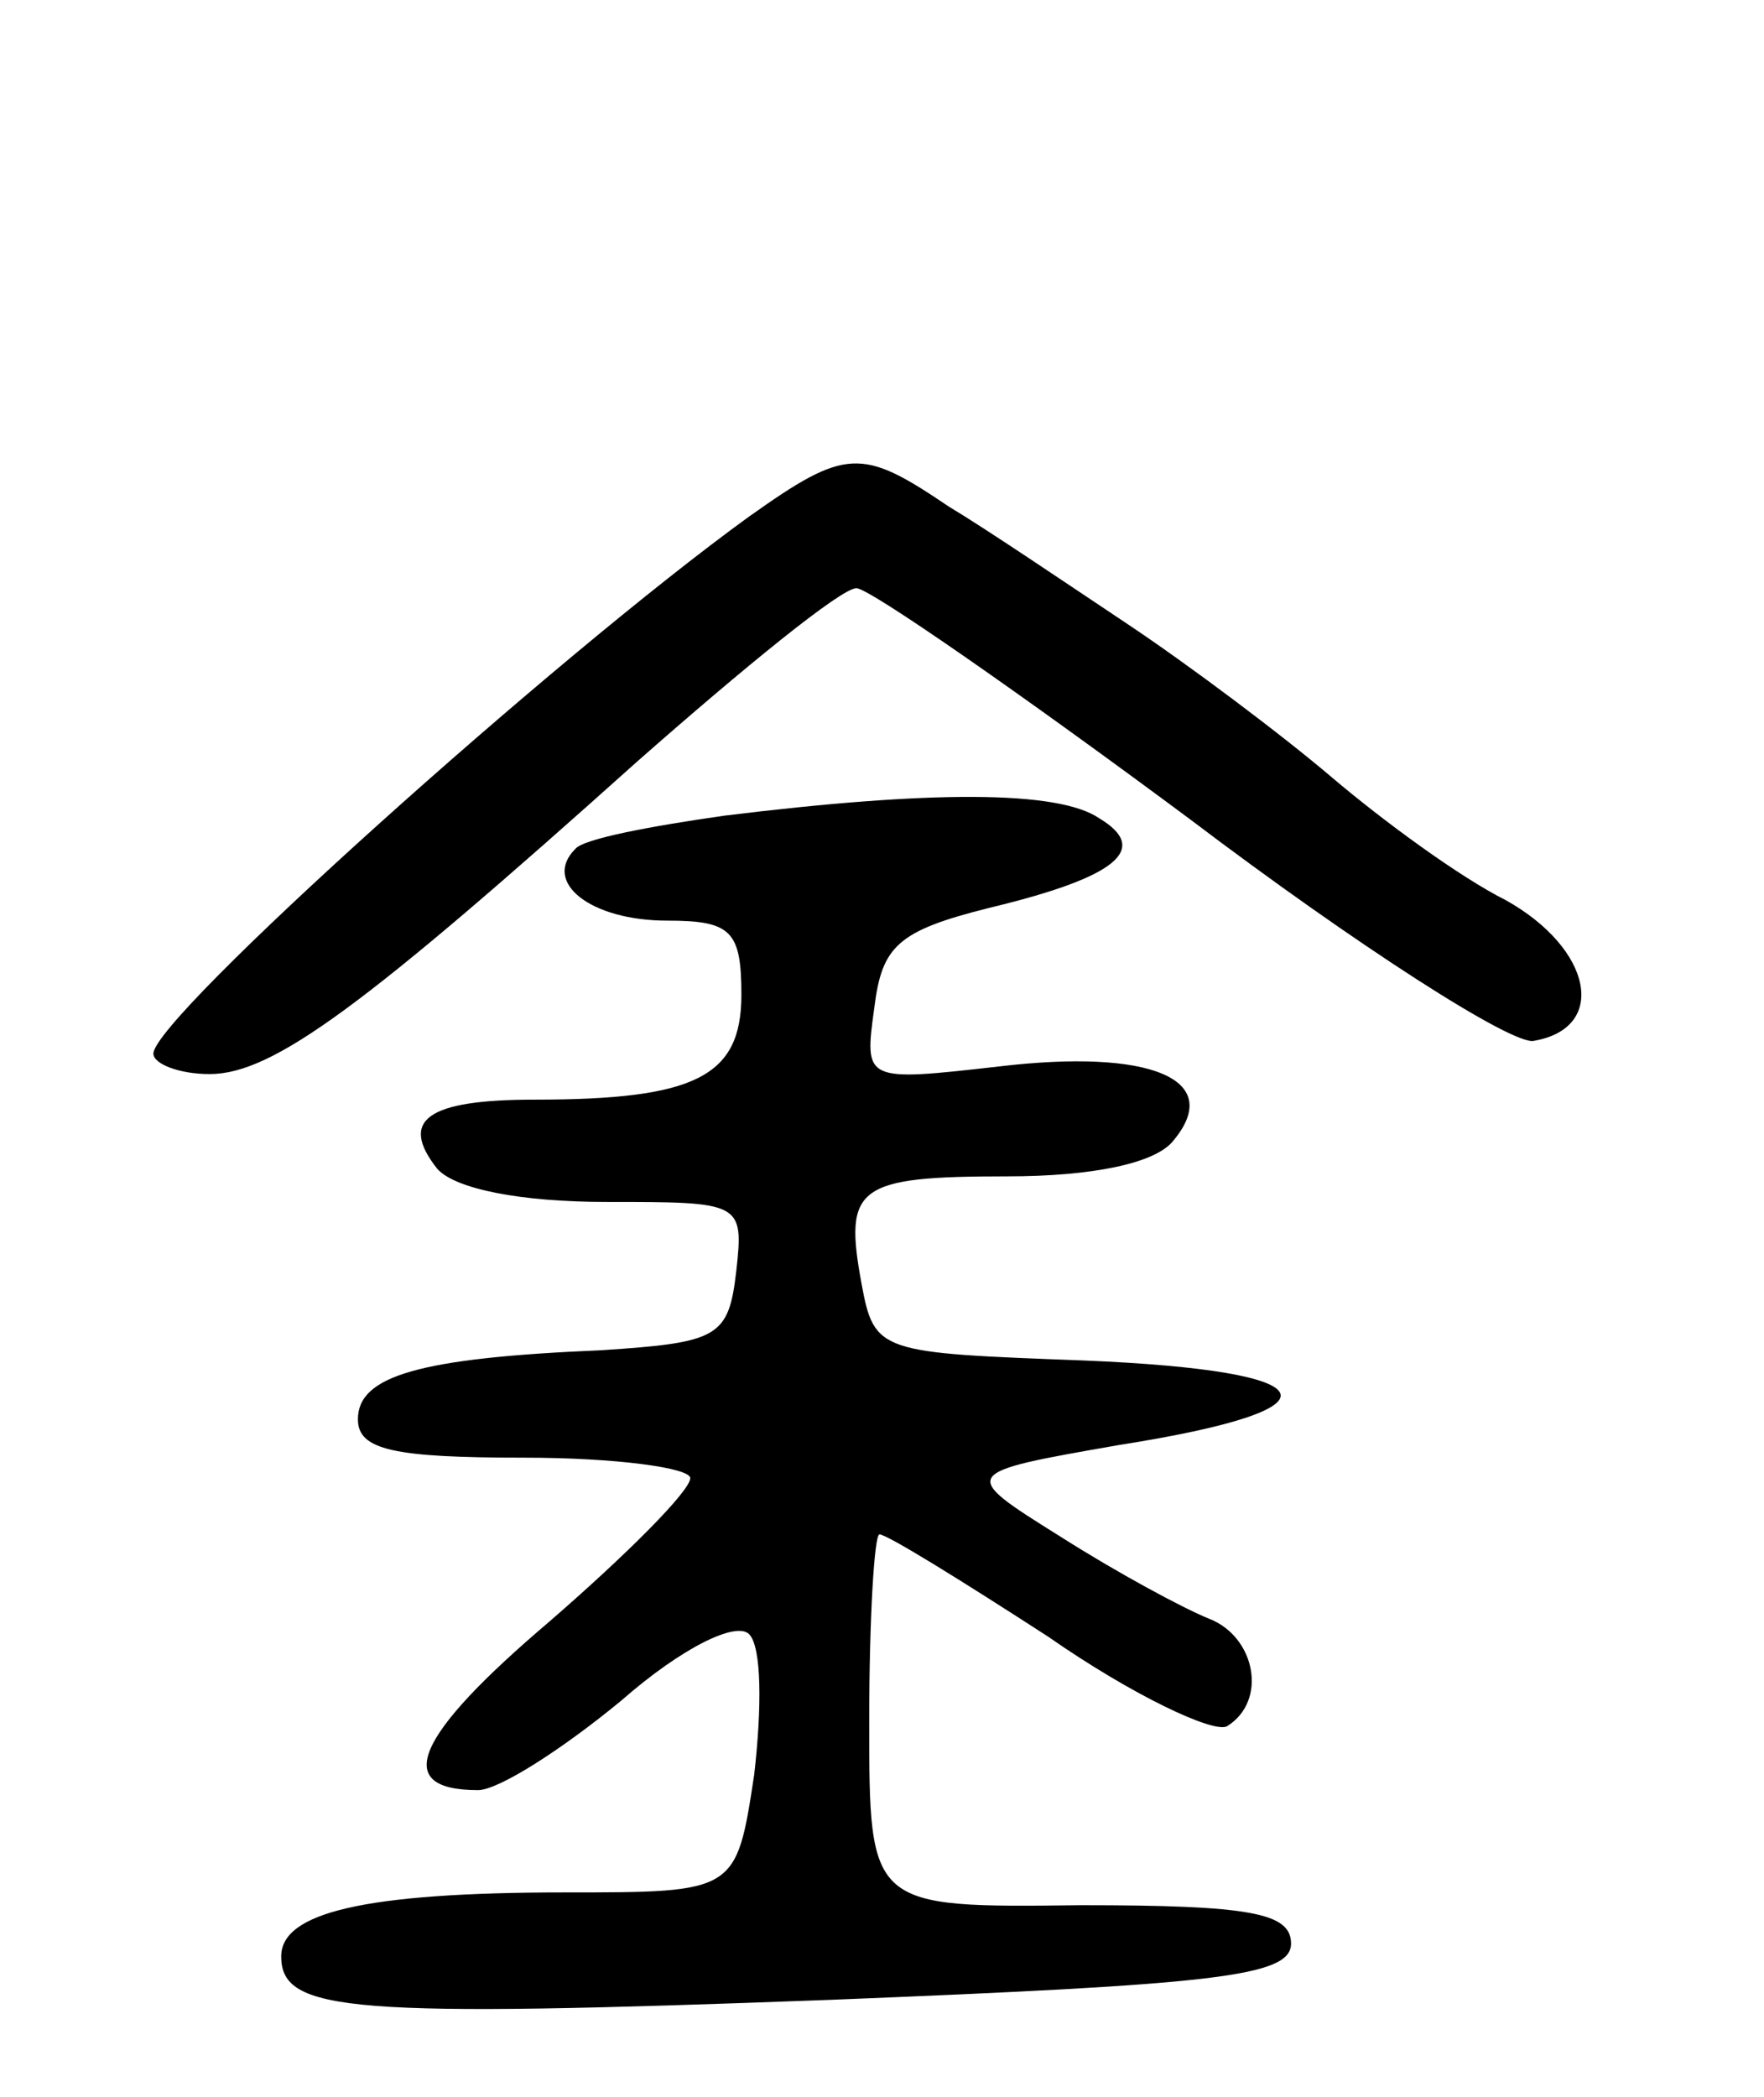 <svg version="1.0" xmlns="http://www.w3.org/2000/svg"
 width="69pt" height="82pt" viewBox="0 0 69 82"
 preserveAspectRatio="xMidYMid meet">
<g transform="translate(0,82) scale(0.1,-0.1)"
fill="#000000" stroke="none">
<path d="M293 618 c-76 -55 -233 -196 -233 -210 0 -4 10 -8 22 -8 25 0 61 27
167 122 42 37 80 68 86 68 5 0 64 -41 130 -90 66 -50 127 -89 135 -87 29 5 23
36 -11 55 -18 9 -48 31 -68 48 -20 17 -56 44 -80 60 -24 16 -55 37 -70 46 -34
23 -40 23 -78 -4z"/>
<path d="M283 501 c-28 -4 -55 -9 -58 -13 -13 -13 6 -28 36 -28 25 0 29 -4 29
-29 0 -32 -18 -41 -81 -41 -42 0 -53 -8 -38 -27 7 -8 33 -13 66 -13 53 0 54 0
51 -27 -3 -26 -7 -28 -53 -31 -71 -3 -95 -10 -95 -27 0 -12 14 -15 65 -15 36
0 65 -4 65 -8 0 -5 -25 -30 -55 -56 -53 -45 -62 -66 -28 -66 8 0 33 16 56 35
24 21 45 31 50 26 5 -5 5 -29 2 -55 -7 -46 -7 -46 -74 -46 -79 0 -111 -8 -111
-25 0 -22 27 -24 215 -17 150 6 180 9 180 22 0 12 -16 15 -82 15 -83 -1 -83
-1 -83 72 0 40 2 73 4 73 3 0 32 -18 66 -40 33 -23 65 -38 70 -35 16 10 11 35
-7 42 -10 4 -36 18 -58 32 -40 25 -40 25 23 36 89 14 83 29 -14 33 -80 3 -82
3 -87 30 -7 38 -2 42 57 42 33 0 58 5 65 14 20 24 -9 36 -68 29 -53 -6 -53 -6
-49 23 3 24 9 30 45 39 50 12 63 23 43 35 -16 11 -66 11 -147 1z"/>
</g>
</svg>
